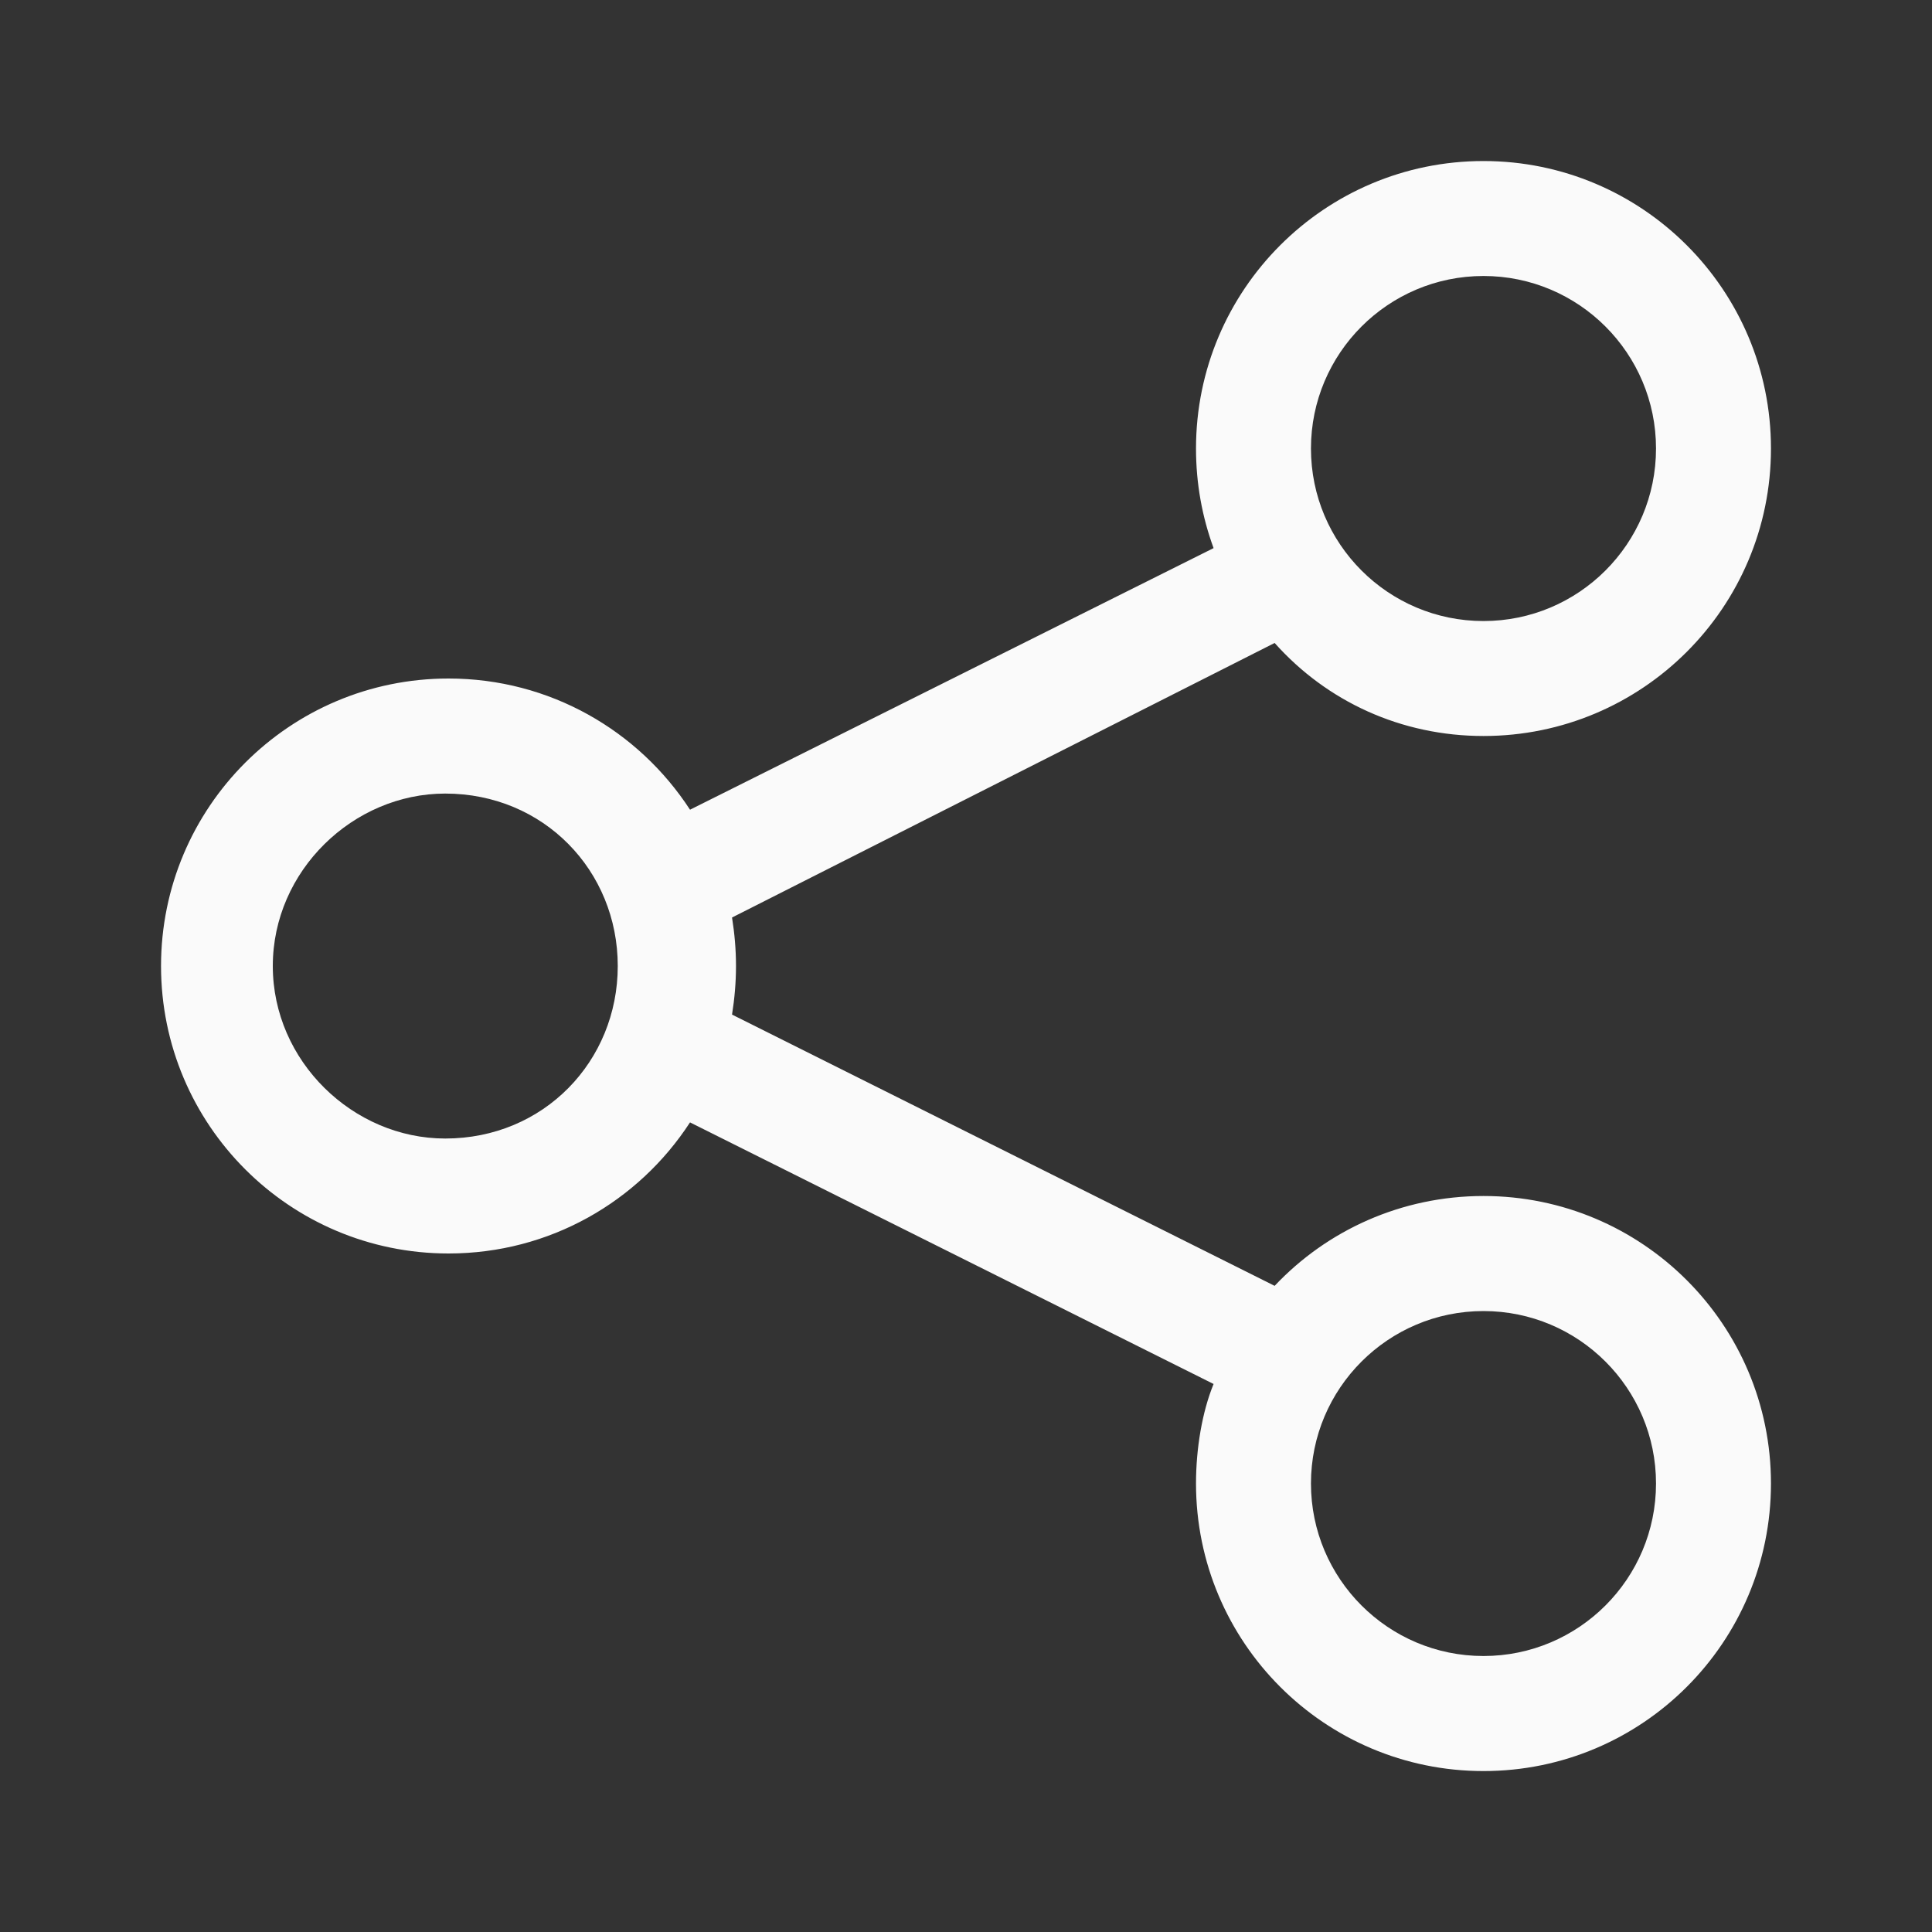 <svg width="20" height="20" viewBox="0 0 20 20" fill="none" xmlns="http://www.w3.org/2000/svg">
<rect x="0" y="0" width="20" height="20" fill="#333333" stroke="none"/>
<path d="M18.333 4.643C18.333 6.288 17.001 7.619 15.357 7.619C14.505 7.619 13.735 7.262 13.195 6.656L7.578 9.498C7.604 9.662 7.619 9.829 7.619 10C7.619 10.171 7.604 10.339 7.578 10.503L13.195 13.311C13.735 12.738 14.505 12.381 15.357 12.381C17.001 12.381 18.333 13.713 18.333 15.357C18.333 17.002 17.001 18.334 15.357 18.334C13.713 18.334 12.381 17.002 12.381 15.357C12.381 14.997 12.444 14.617 12.563 14.327L7.143 11.619C6.611 12.437 5.692 12.976 4.643 12.976C2.999 12.976 1.667 11.645 1.667 10C1.667 8.356 2.999 7.024 4.643 7.024C5.692 7.024 6.611 7.564 7.143 8.382L12.563 5.674C12.444 5.35 12.381 5.004 12.381 4.643C12.381 3 13.713 1.667 15.357 1.667C17.001 1.667 18.333 3 18.333 4.643ZM4.609 11.786C5.629 11.786 6.395 10.986 6.395 10C6.395 9.014 5.629 8.215 4.609 8.215C3.656 8.215 2.824 9.014 2.824 10C2.824 10.986 3.656 11.786 4.609 11.786ZM15.357 2.857C14.371 2.857 13.571 3.657 13.571 4.643C13.571 5.629 14.371 6.429 15.357 6.429C16.343 6.429 17.143 5.629 17.143 4.643C17.143 3.657 16.343 2.857 15.357 2.857ZM15.357 17.143C16.343 17.143 17.143 16.343 17.143 15.357C17.143 14.372 16.343 13.572 15.357 13.572C14.371 13.572 13.571 14.372 13.571 15.357C13.571 16.343 14.371 17.143 15.357 17.143Z" fill="#FAFAFA"/>
</svg>

